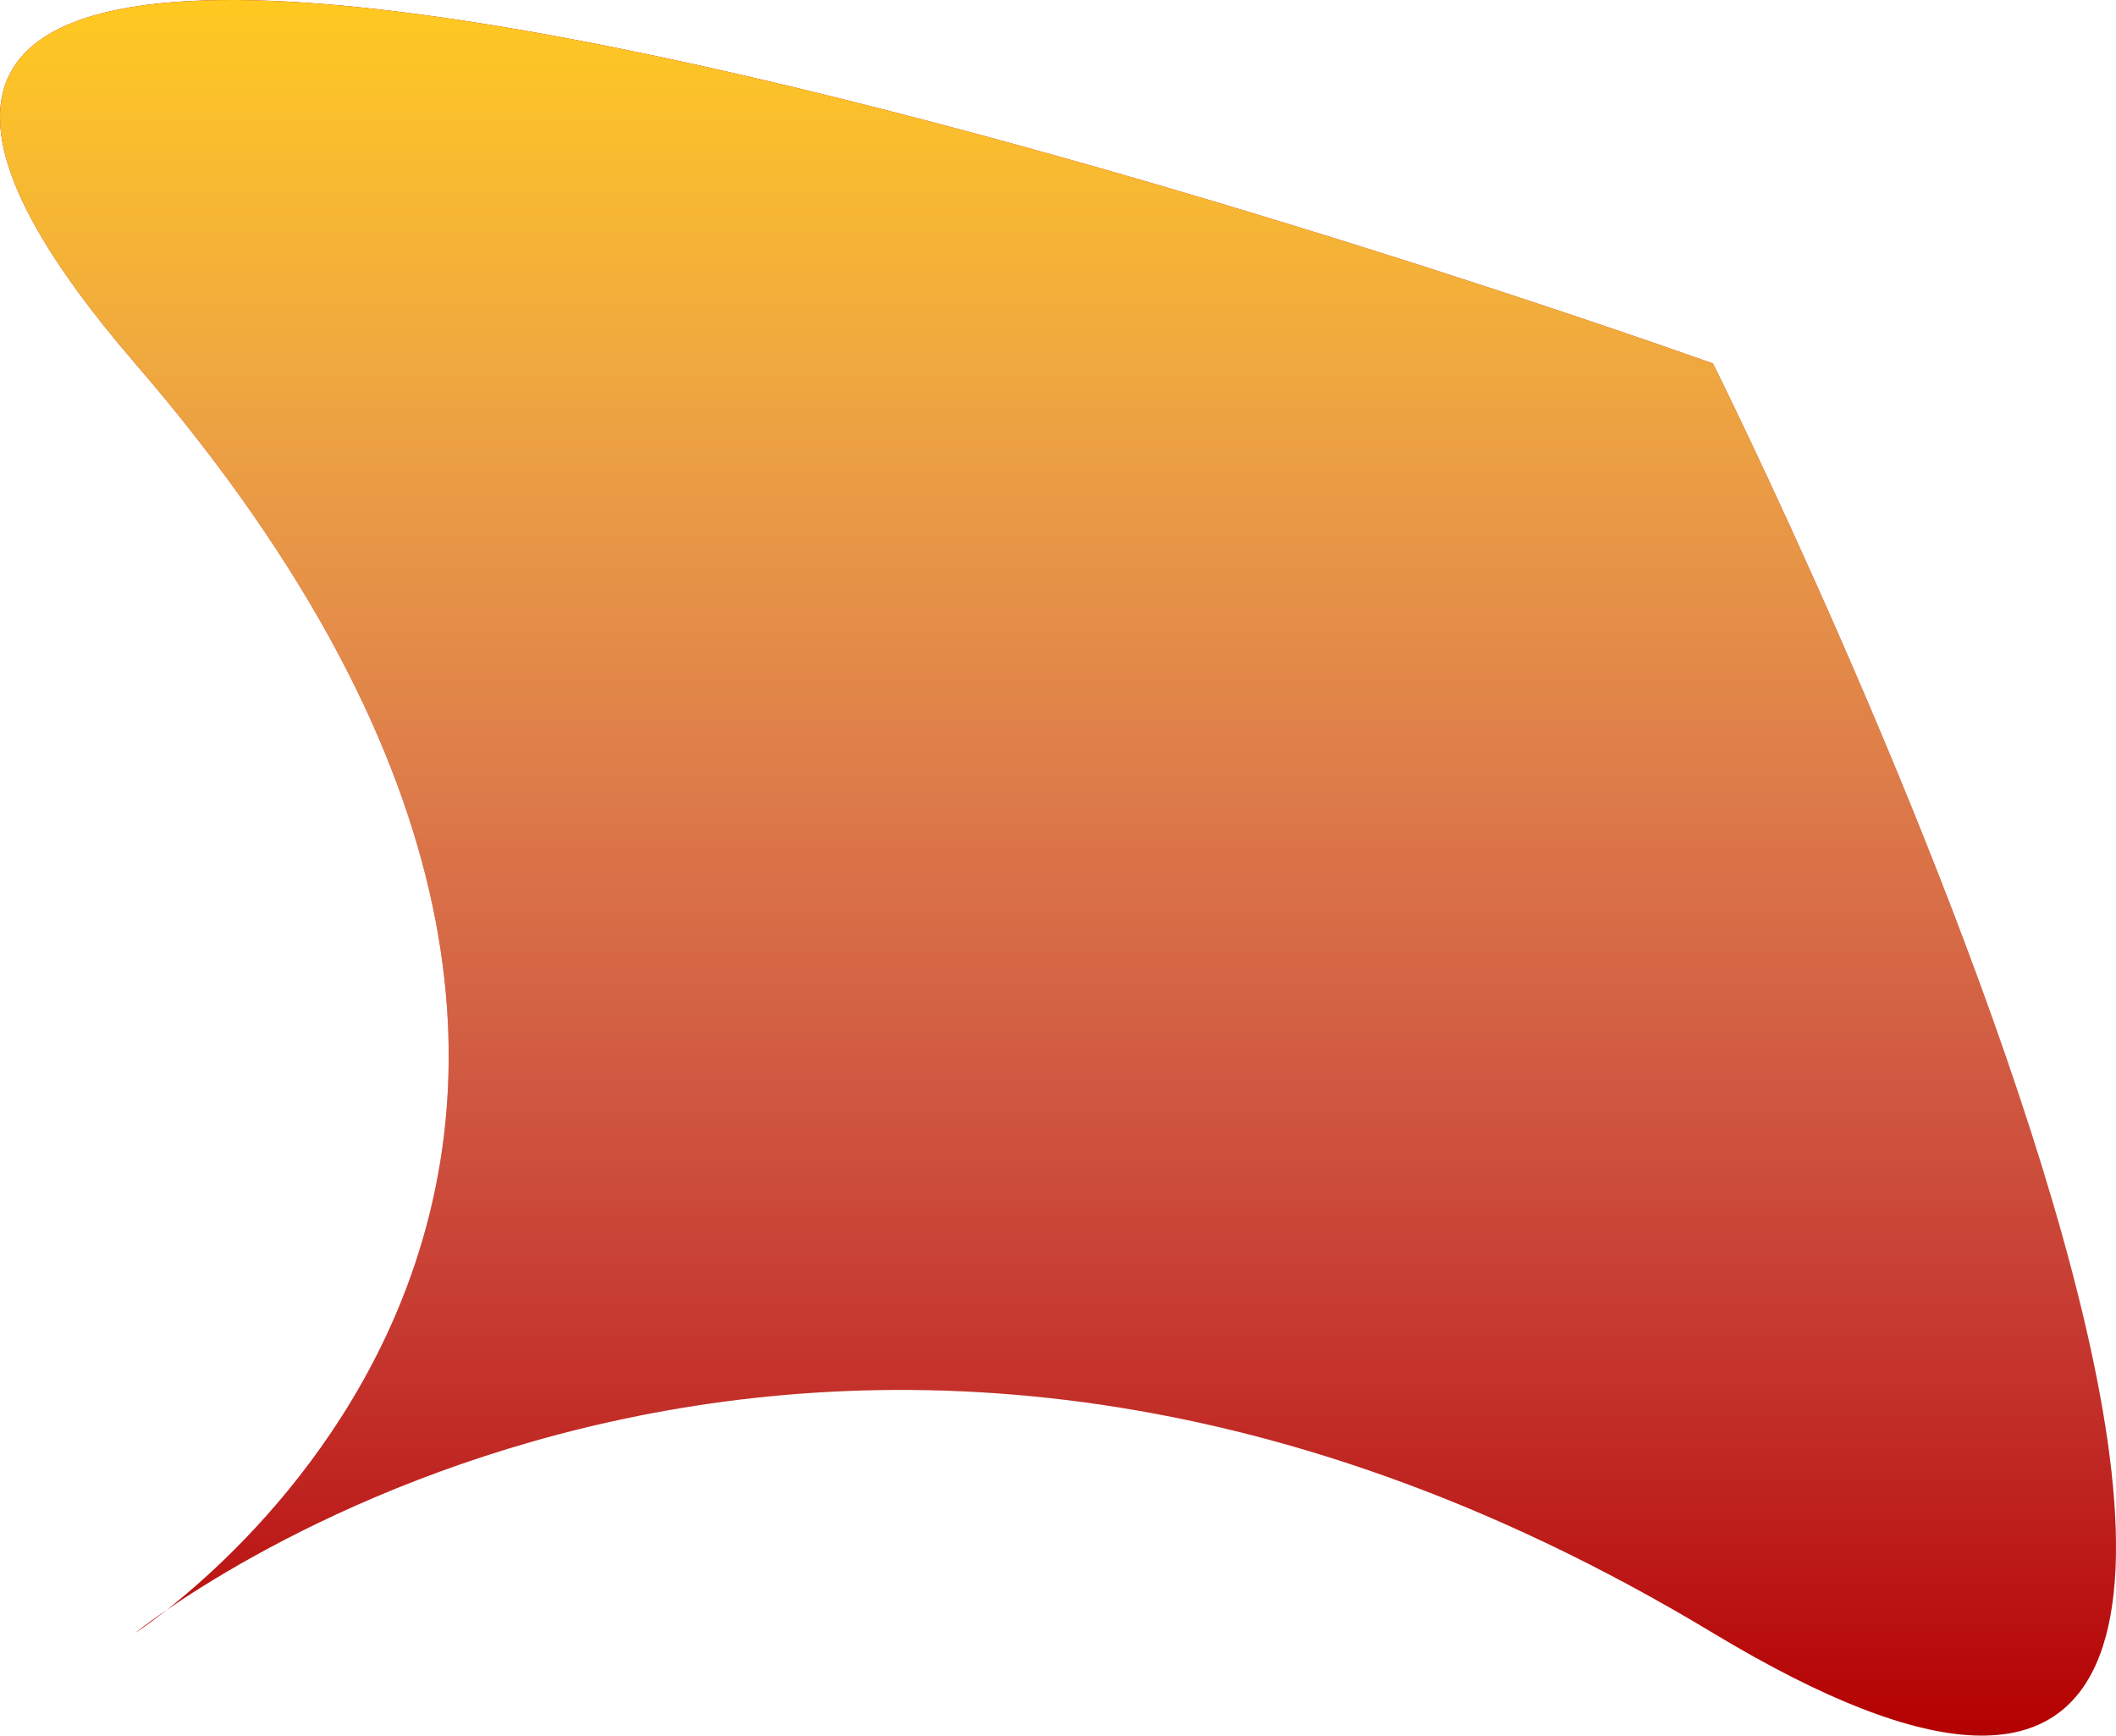 <svg width="89" height="73" fill="none" xmlns="http://www.w3.org/2000/svg"><path d="M5.688 15.288c-29.665-34.398 66.36 0 66.36 0s38.142 76.396 0 53.394c-38.141-23.002-66.36 0-66.36 0s29.666-18.995 0-53.394z" fill="#B40000"/><path d="M5.688 15.288c-29.665-34.398 66.36 0 66.36 0s38.142 76.396 0 53.394c-38.141-23.002-66.36 0-66.36 0s29.666-18.995 0-53.394z" fill="url(#paint0_linear)"/><defs><linearGradient id="paint0_linear" x1="44.5" y1="0" x2="44.5" y2="73" gradientUnits="userSpaceOnUse"><stop stop-color="#FFC920"/><stop offset="1" stop-color="#fff" stop-opacity="0"/></linearGradient></defs></svg>